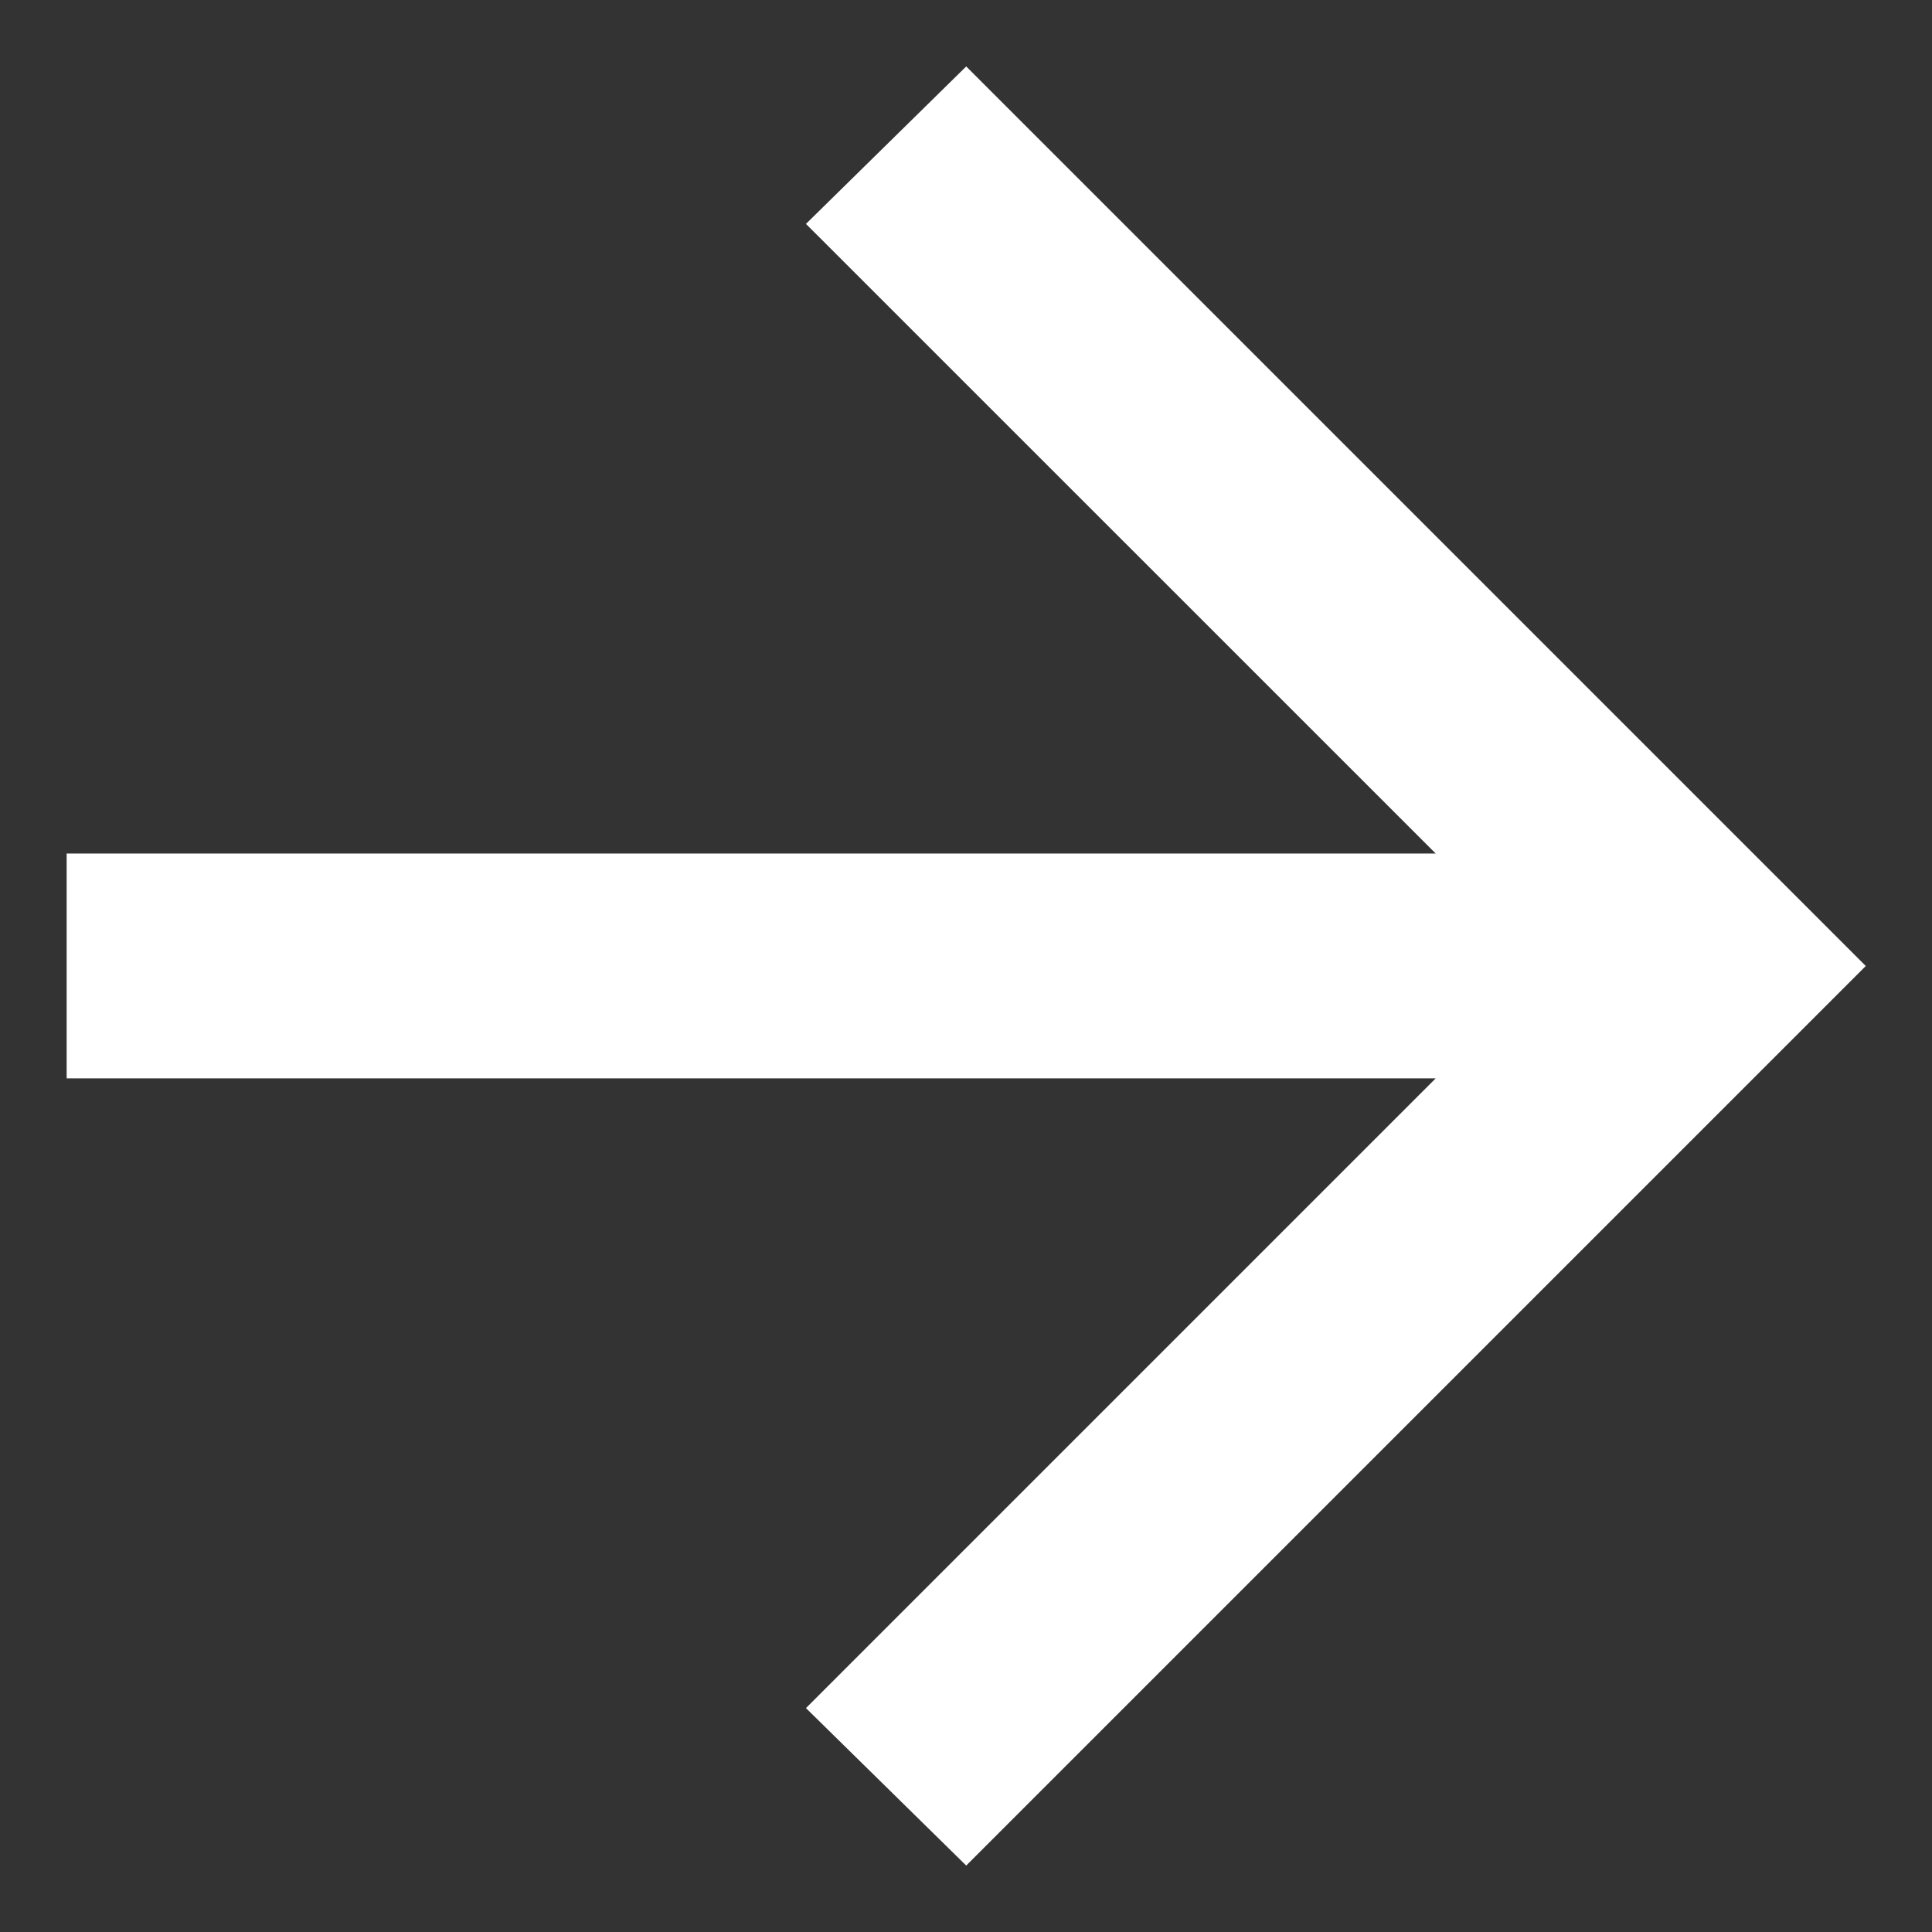 <svg width="18" height="18" viewBox="0 0 18 18" fill="none" xmlns="http://www.w3.org/2000/svg">
<rect x="0" y="0" width="18" height="18" fill="#333333" stroke="none"/>
<path d="M9.002 0.619L17.383 9L9.002 17.381L7.509 15.914L13.376 10.047L0.621 10.047L0.621 7.952L13.376 7.952L7.509 2.086L9.002 0.619Z" fill="white"/>
</svg>
